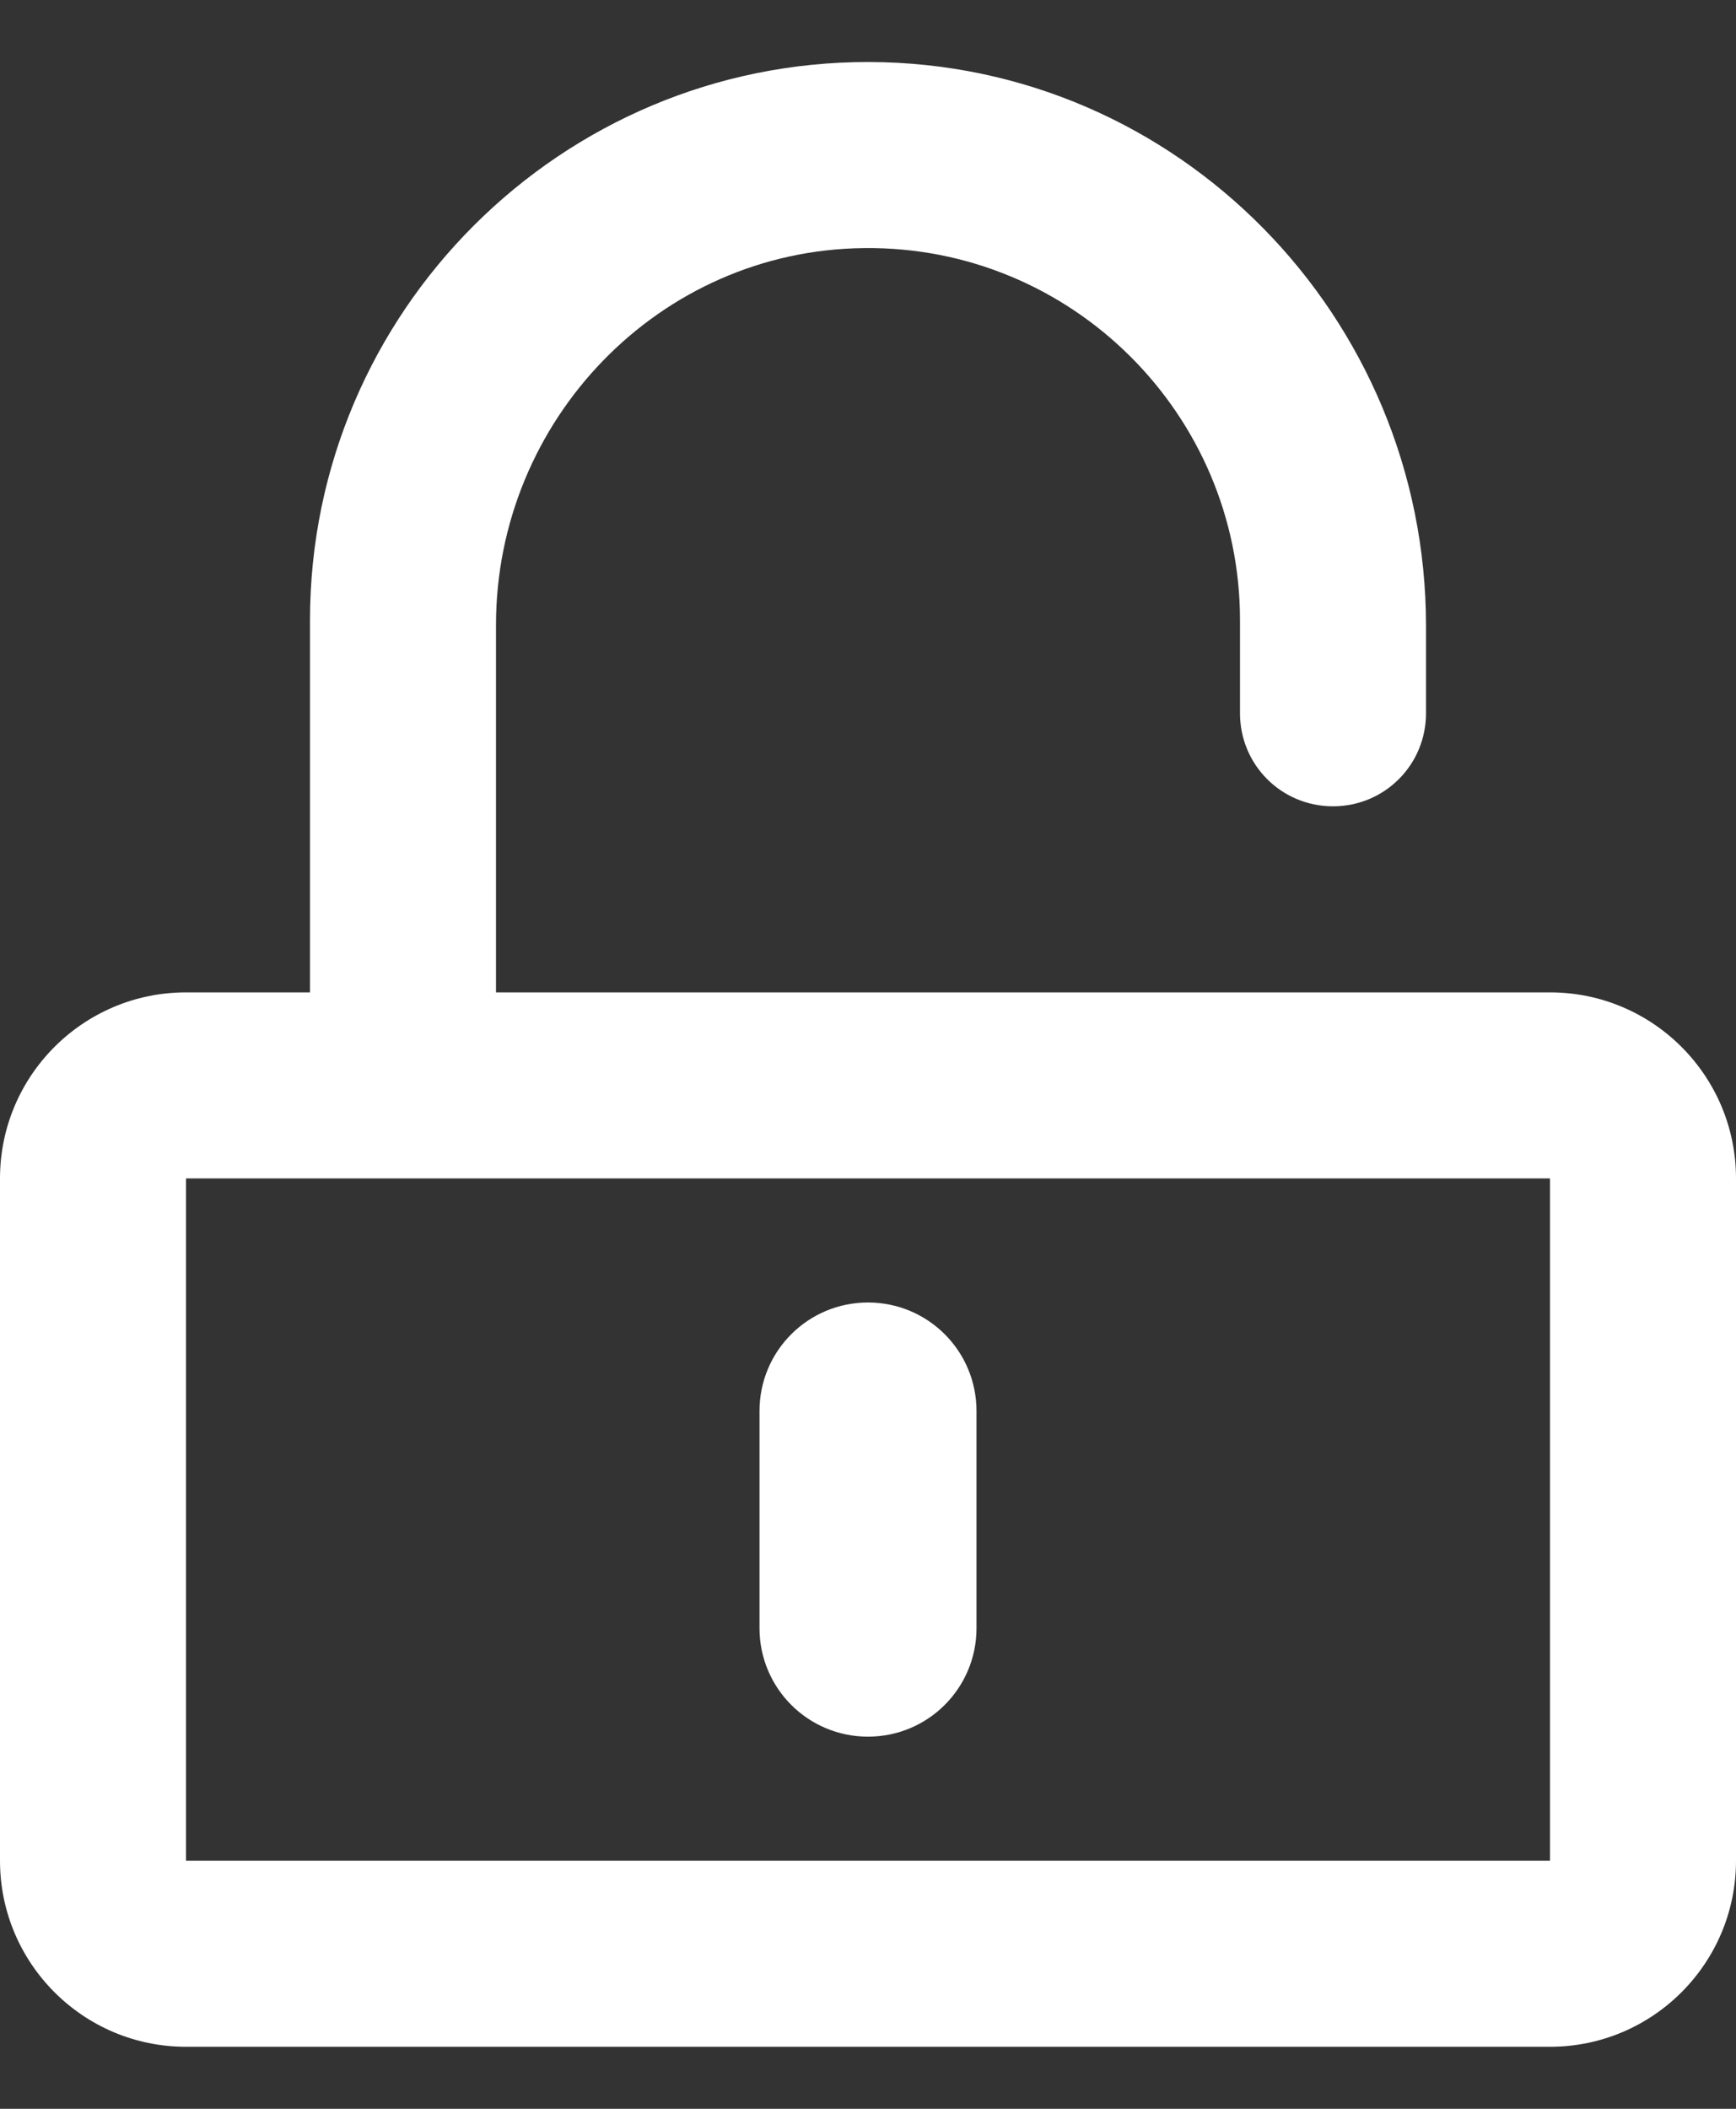 <svg width="14" height="17" viewBox="0 0 14 17" fill="none" xmlns="http://www.w3.org/2000/svg">
<rect x="0" y="0" width="14" height="17" fill="#333333" stroke="none"/>
<path d="M12.5 8H4V5.038C4 3.388 5.316 2.016 6.969 2C8.637 1.981 10 3.334 10 5V5.75C10 6.166 10.334 6.5 10.75 6.5C11.166 6.5 11.5 6.166 11.5 5.75V5.044C11.5 2.556 9.5 0.506 7.009 0.5C4.525 0.494 2.5 2.516 2.5 5V8H1.5C0.672 8 0 8.672 0 9.5V15C0 15.828 0.672 16.5 1.5 16.5H12.5C13.328 16.5 14 15.828 14 15V9.5C14 8.672 13.328 8 12.5 8ZM12.5 15H1.5V9.5H12.5V15ZM7 14C6.516 14 6.125 13.609 6.125 13.125V11.375C6.125 10.891 6.516 10.5 7 10.5C7.484 10.5 7.875 10.891 7.875 11.375V13.125C7.875 13.609 7.484 14 7 14Z" fill="white"/>
</svg>
